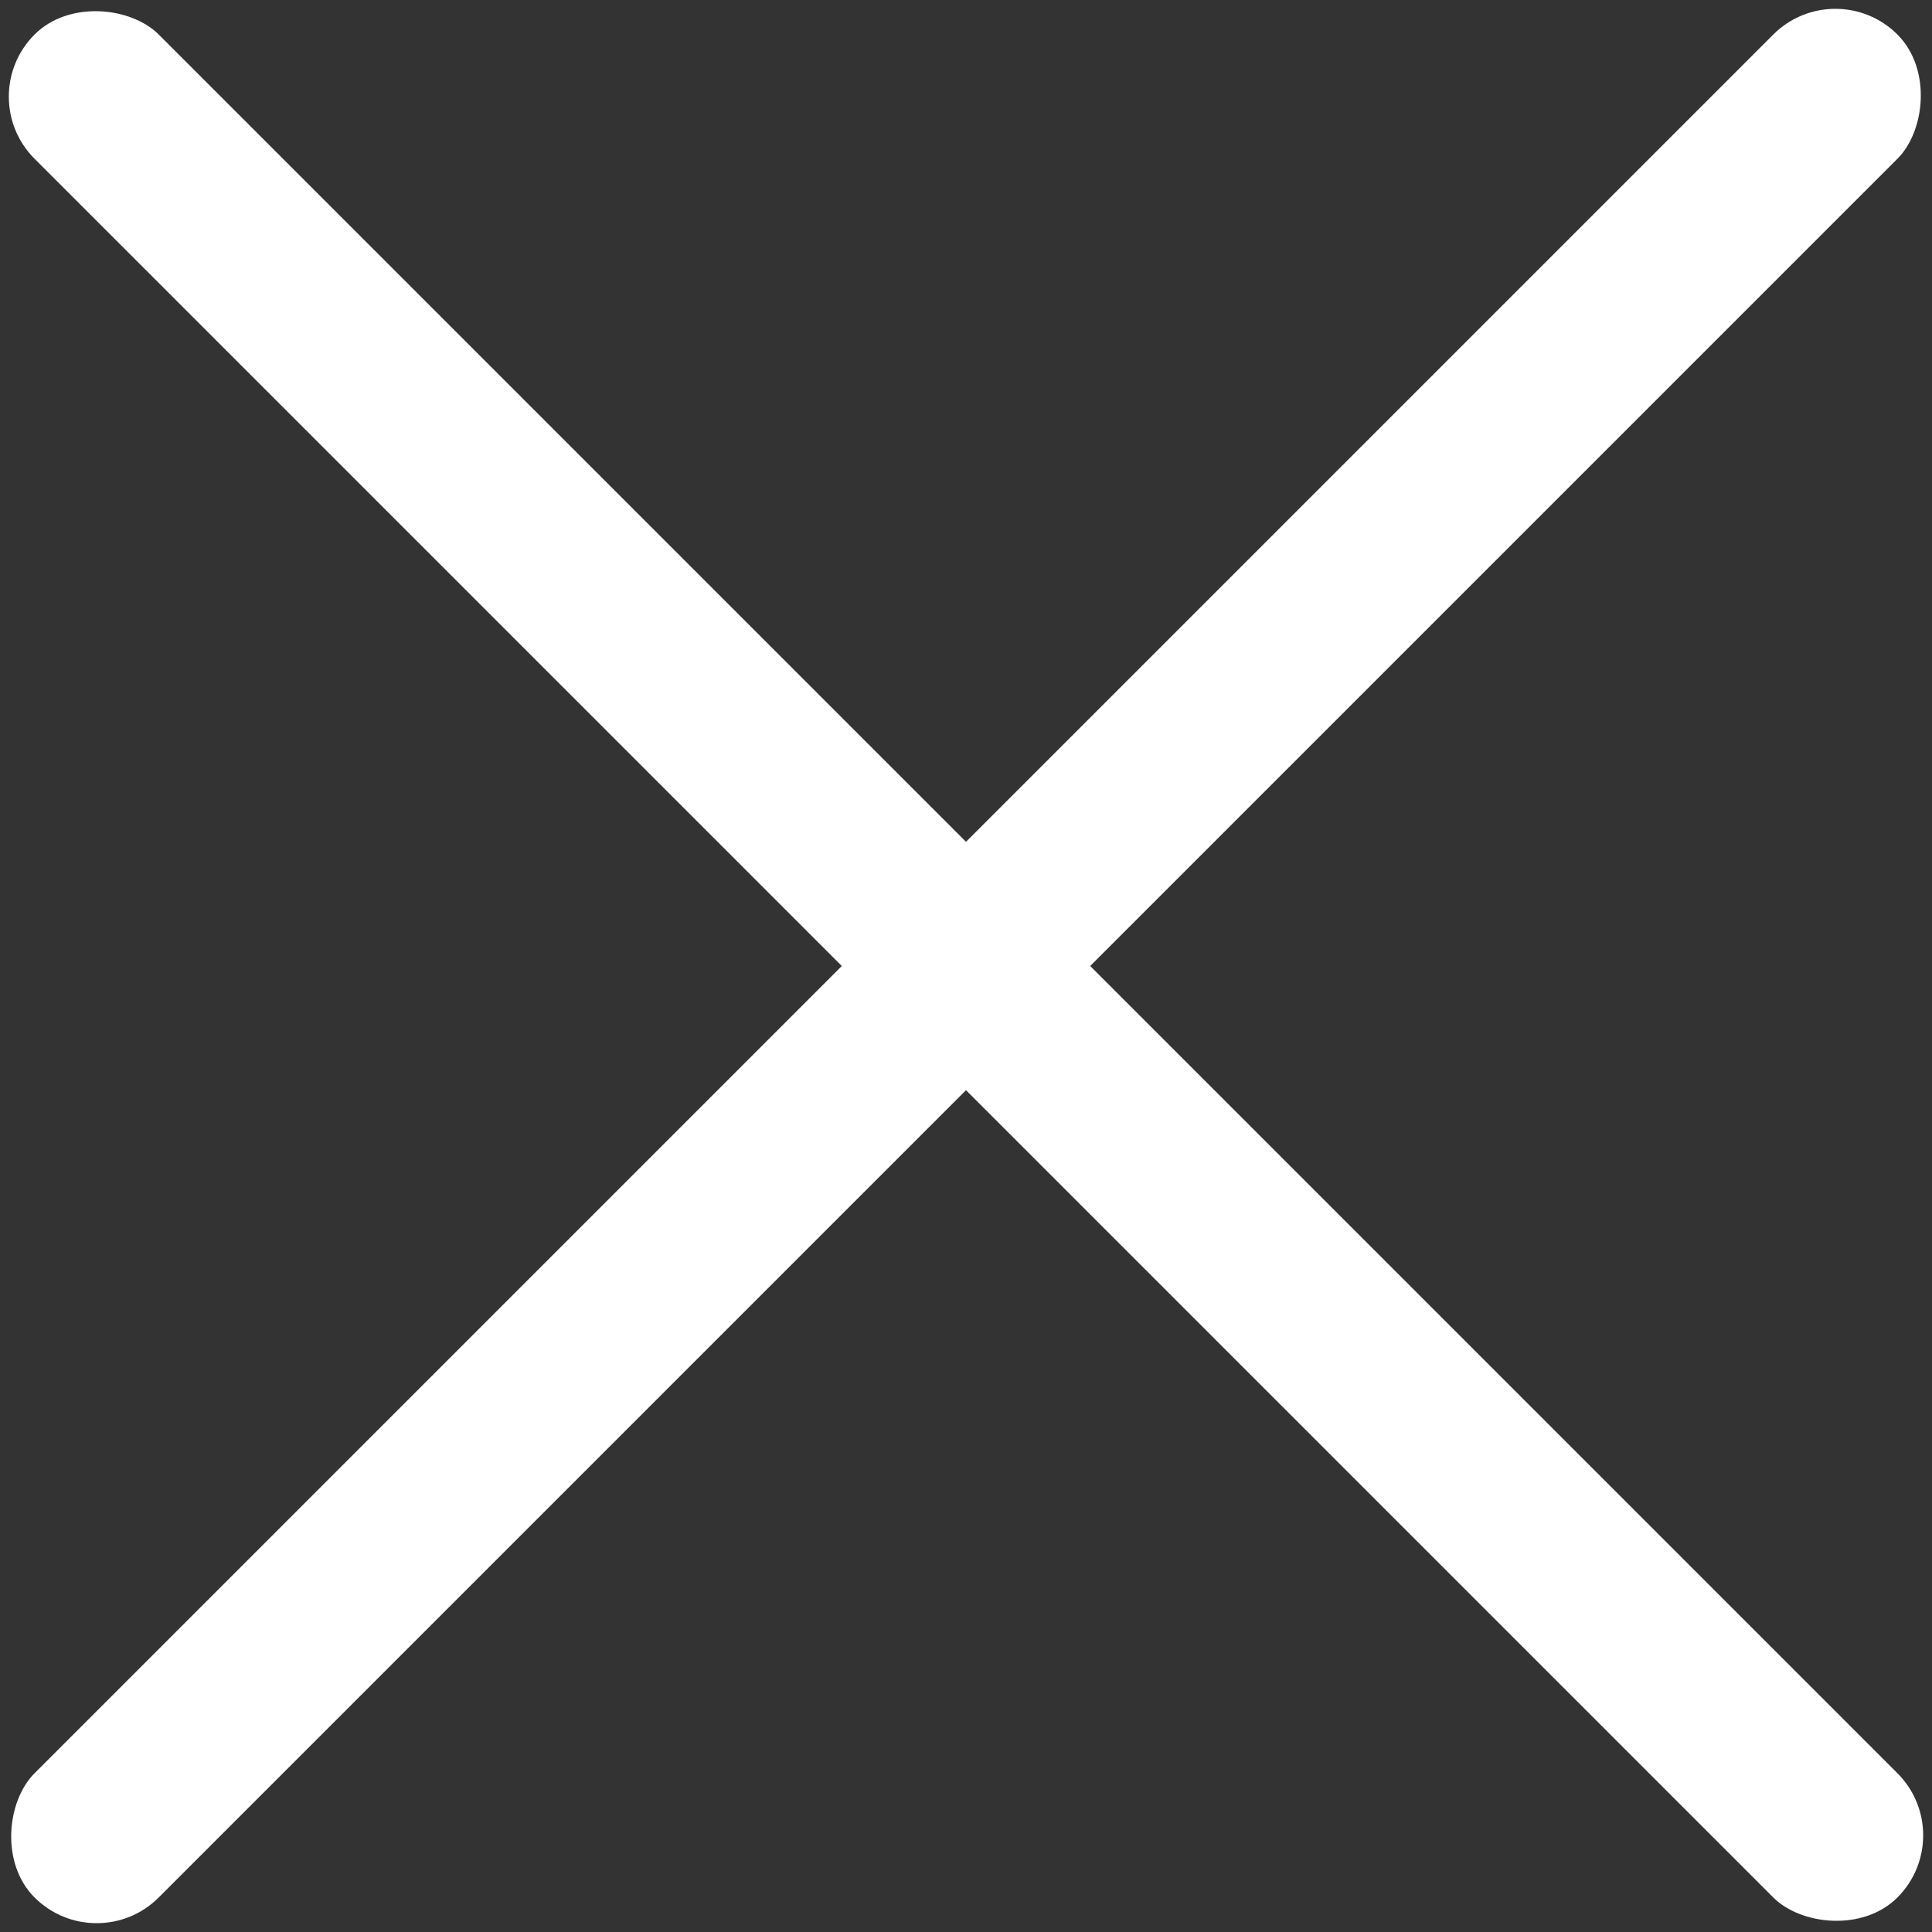 <?xml version="1.0" encoding="UTF-8"?>
<svg width="26px" height="26px" viewBox="0 0 33 33" version="1.1" xmlns="http://www.w3.org/2000/svg" xmlns:xlink="http://www.w3.org/1999/xlink">
    <rect x="0" y="0" width="33" height="33" fill="#333333" stroke="none"/>
    <!-- Generator: Sketch 47.1 (45422) - http://www.bohemiancoding.com/sketch -->
    <title>Group</title>
    <desc>Created with Sketch.</desc>
    <defs></defs>
    <g id="Page-1" stroke="none" stroke-width="1" fill="none" fill-rule="evenodd">
        <g id="Group" transform="translate(-1, -1)" fill="#FFFFFF">
            <rect id="Rectangle" transform="translate(17.5, 17.5) rotate(-45) translate(-17.5, -17.5) " x="16" y="-5" width="3" height="45" rx="1.5"></rect>
            <rect id="Rectangle" transform="translate(17.5, 17.5) rotate(45) translate(-17.5, -17.5) " x="16" y="-5" width="3" height="45" rx="1.5"></rect>
        </g>
    </g>
</svg>